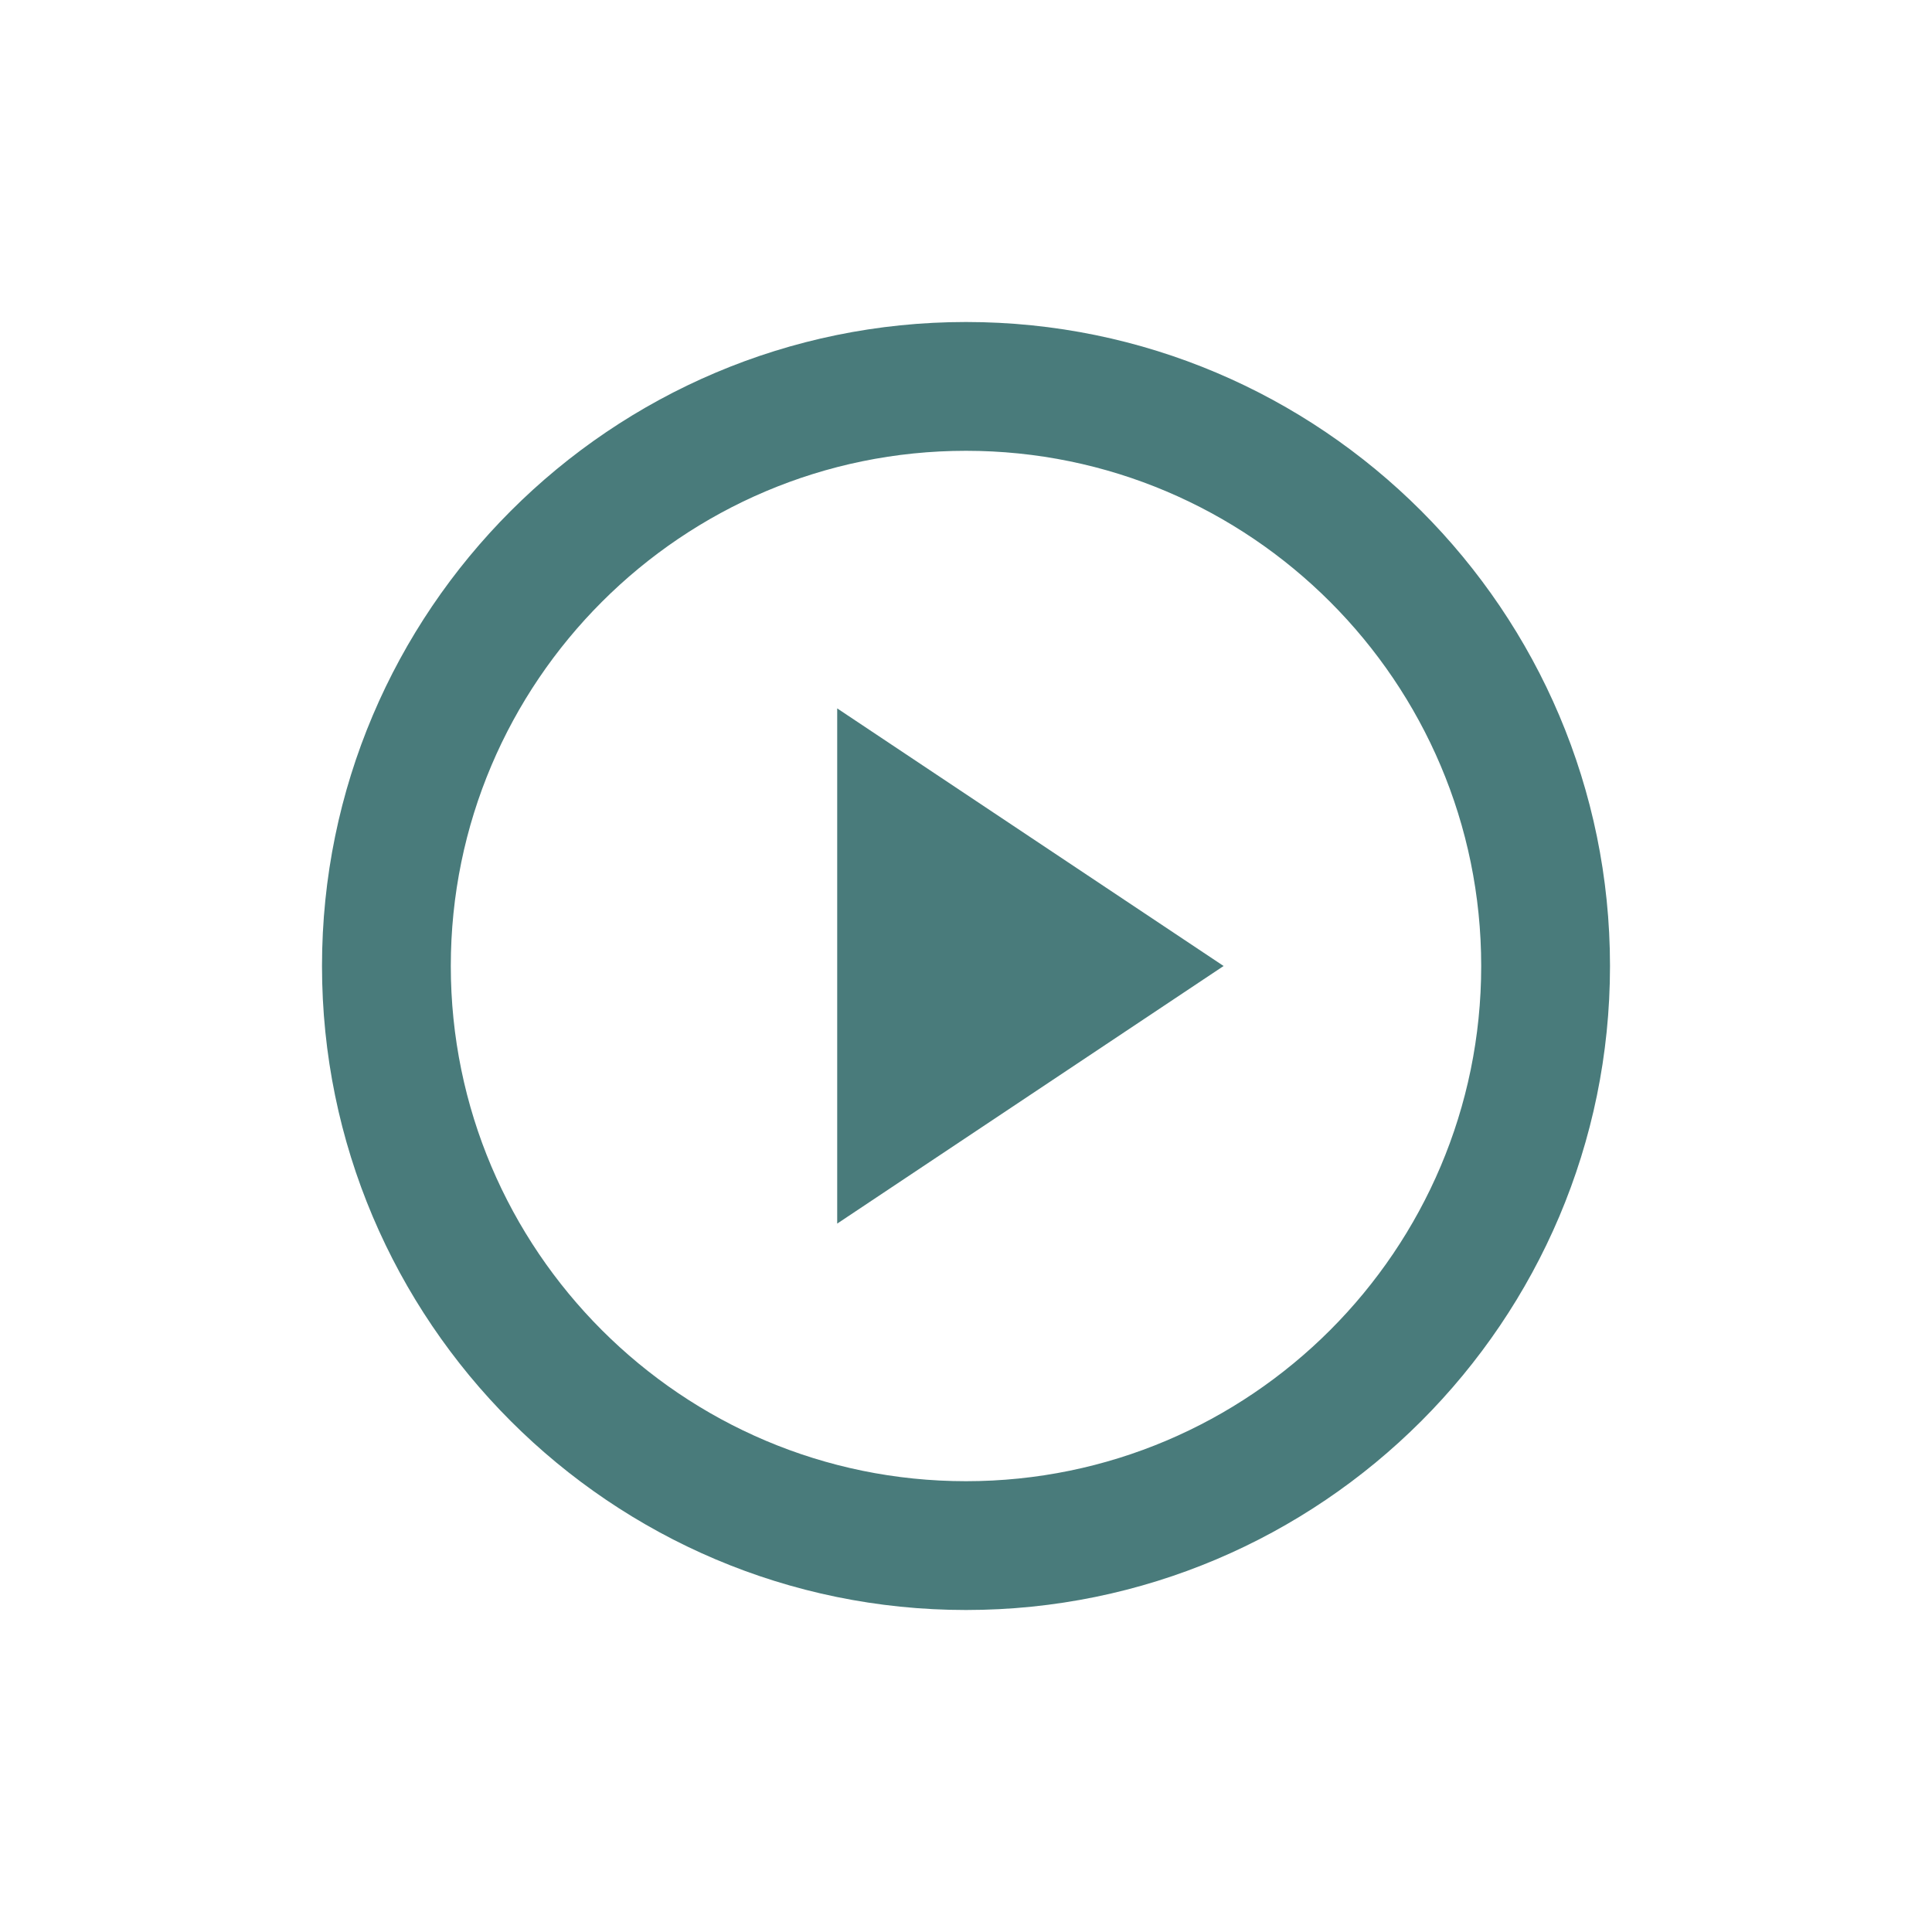 <?xml version="1.0" encoding="UTF-8"?>
<svg width="24px" height="24px" viewBox="0 0 24 24" version="1.1" xmlns="http://www.w3.org/2000/svg" xmlns:xlink="http://www.w3.org/1999/xlink">
    <!-- Generator: Sketch 64 (93537) - https://sketch.com -->
    <title>Atoms / Icons / Play</title>
    <desc>Created with Sketch.</desc>
    <g id="Atoms-/-Icons-/-Play" stroke="none" stroke-width="1" fill="none" fill-rule="evenodd">
        <path d="M12,4 C16.411,4 20,7.589 20,12 C20,16.412 16.411,20 12,20 C7.589,20 4,16.412 4,12 C4,7.589 7.589,4 12,4 Z M12,5.6 C8.471,5.6 5.6,8.471 5.6,12 C5.6,15.529 8.471,18.4 12,18.4 C15.529,18.4 18.4,15.529 18.4,12 C18.4,8.471 15.529,5.6 12,5.6 Z M10.4,8.8 L15.2,12 L10.4,15.2 L10.4,8.8 Z" id="Color" fill="#497B7B"></path>
    </g>
</svg>
